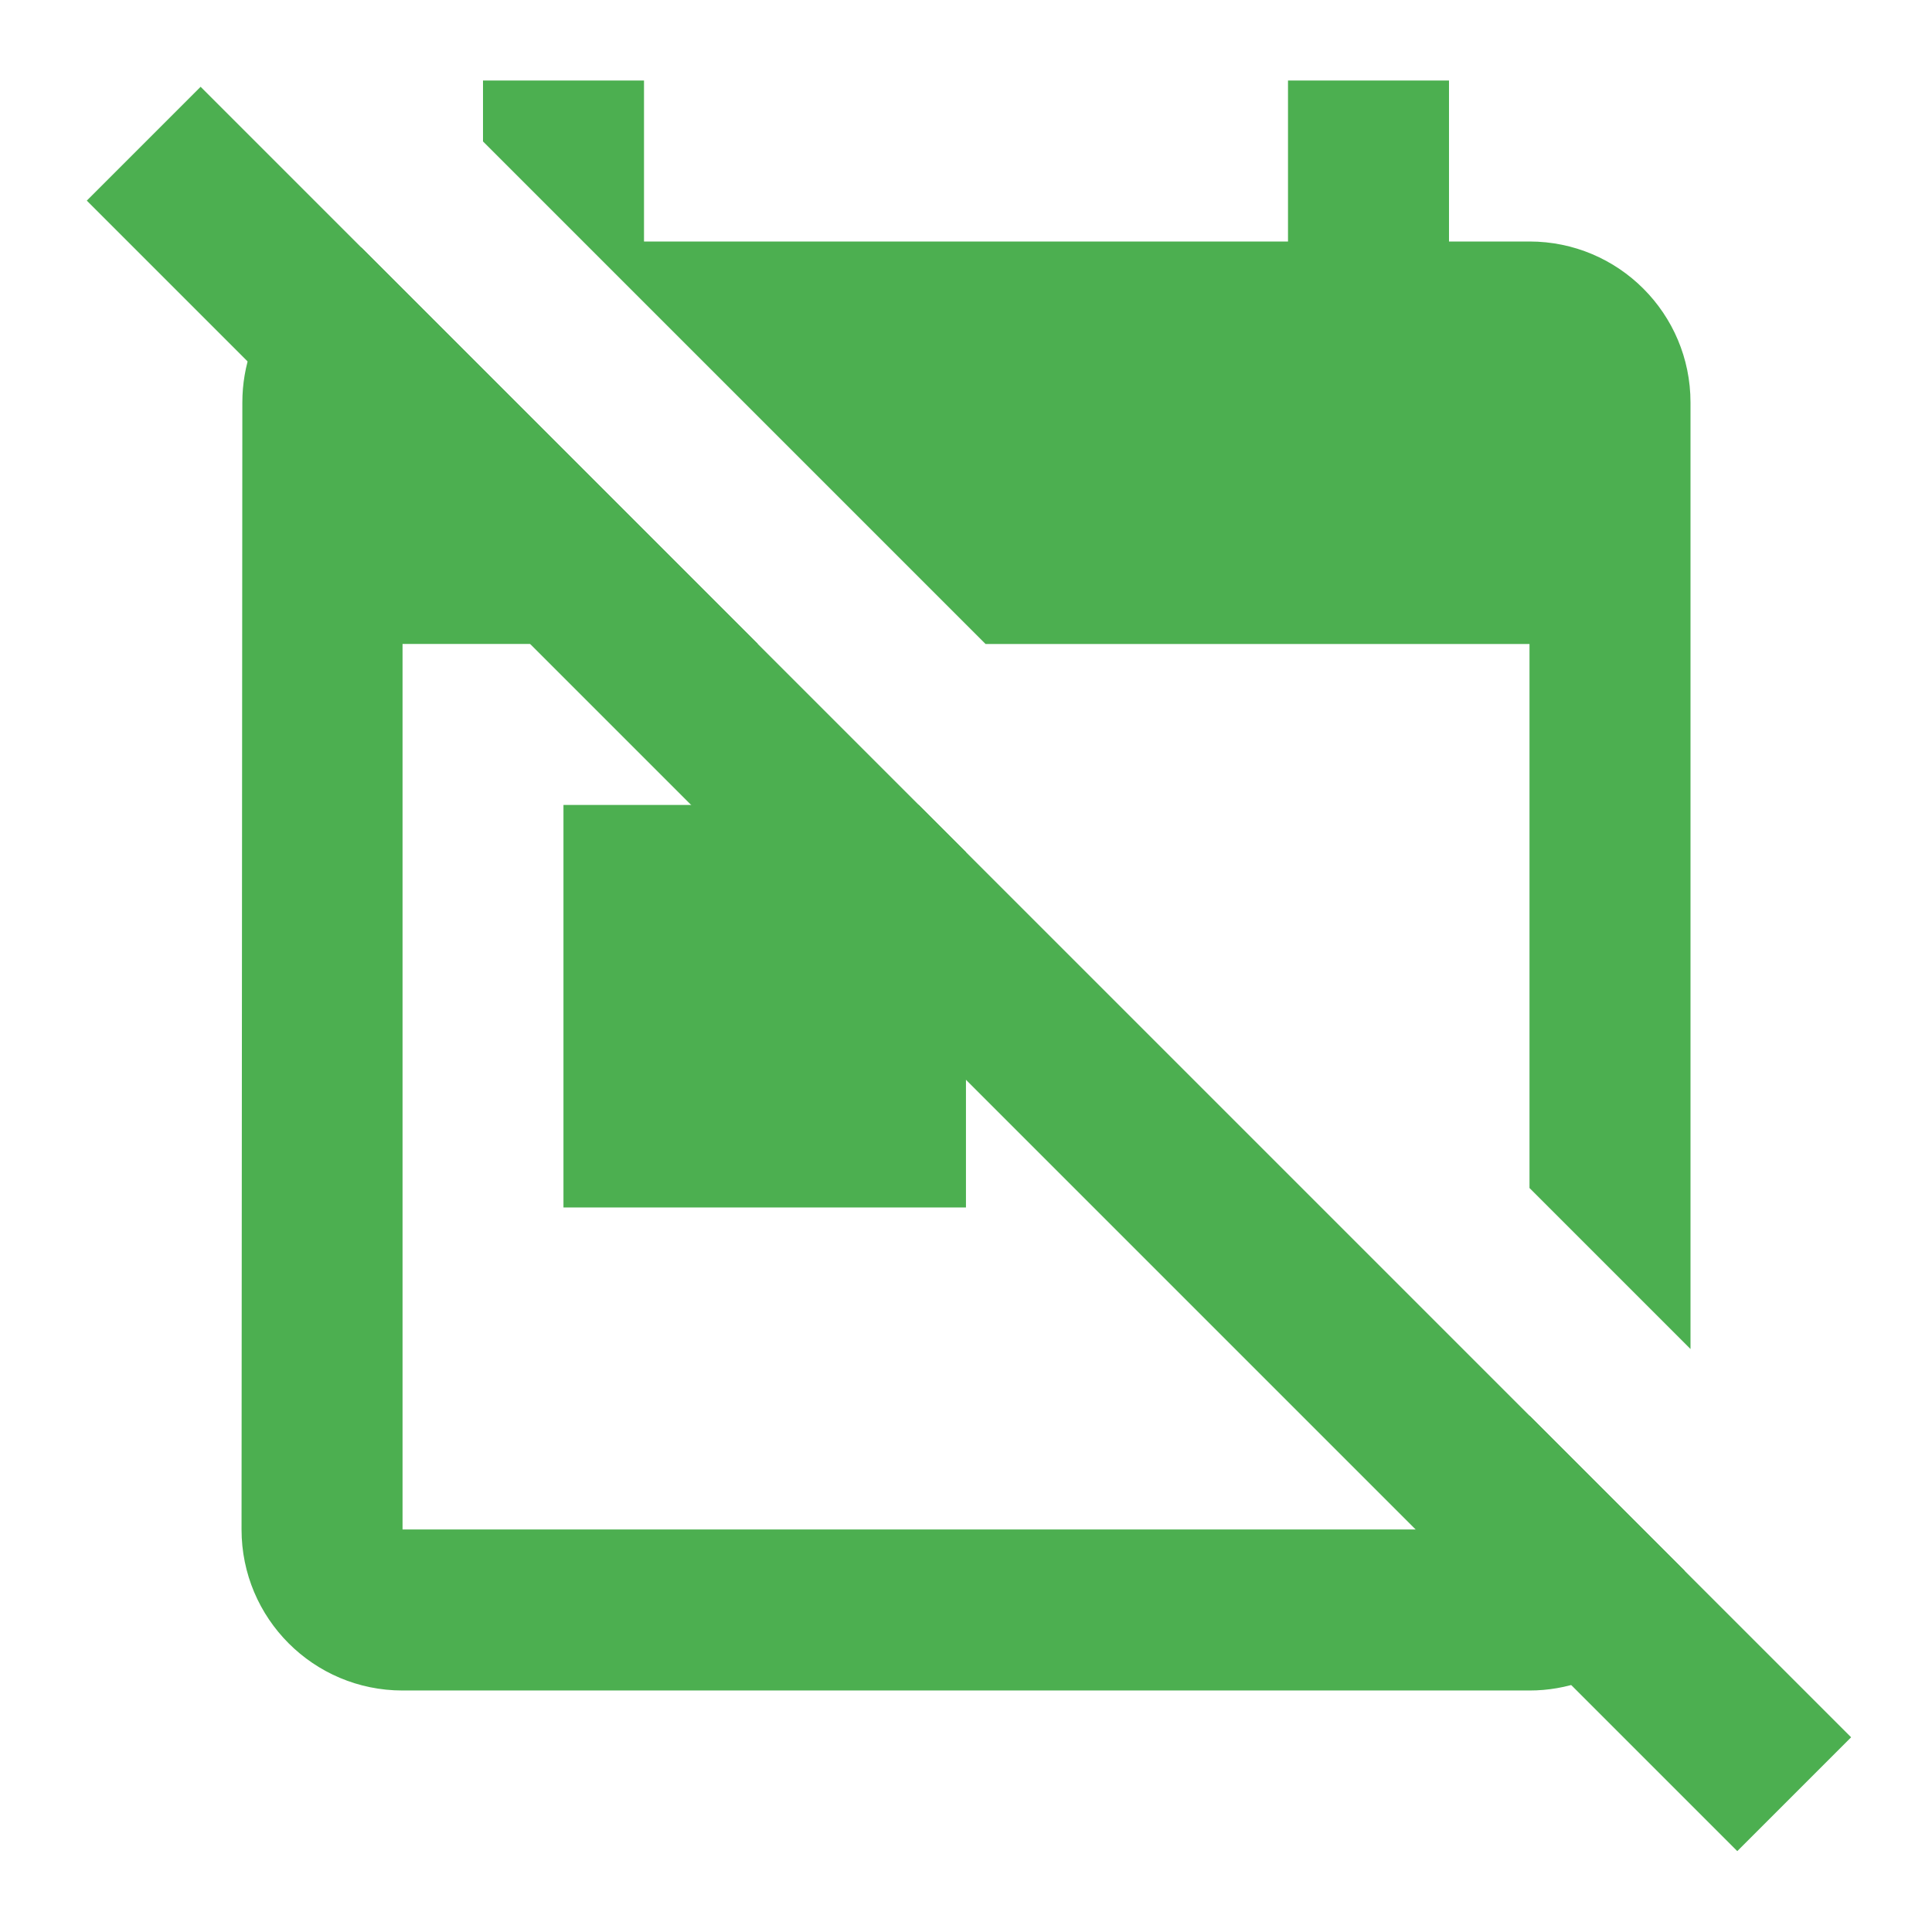 <svg xmlns="http://www.w3.org/2000/svg" fill="#4CAF50" viewBox="0 0 48 48"><path d="m12 2v1.514l12.486 12.486h13.514v13.516l4 4v-23.516c0-2.21-1.79-4-4-4h-2v-4h-4v4h-16v-4h-4m-3.02 4.15c-1.706.454-2.959 1.996-2.959 3.85l-.02 28c0 2.21 1.79 4 4 4h28c1.854 0 3.398-1.266 3.852-2.977l-3.852-3.852v2.828h-28v-22h8.828l-9.85-9.85m5.02 13.85v10h10v-8.828l-1.172-1.172h-8.828"/><path transform="matrix(.707-.707.707.707 0 0)" fill="#4CAF50" d="m-2 5.05h4v58h-4z"/></svg>